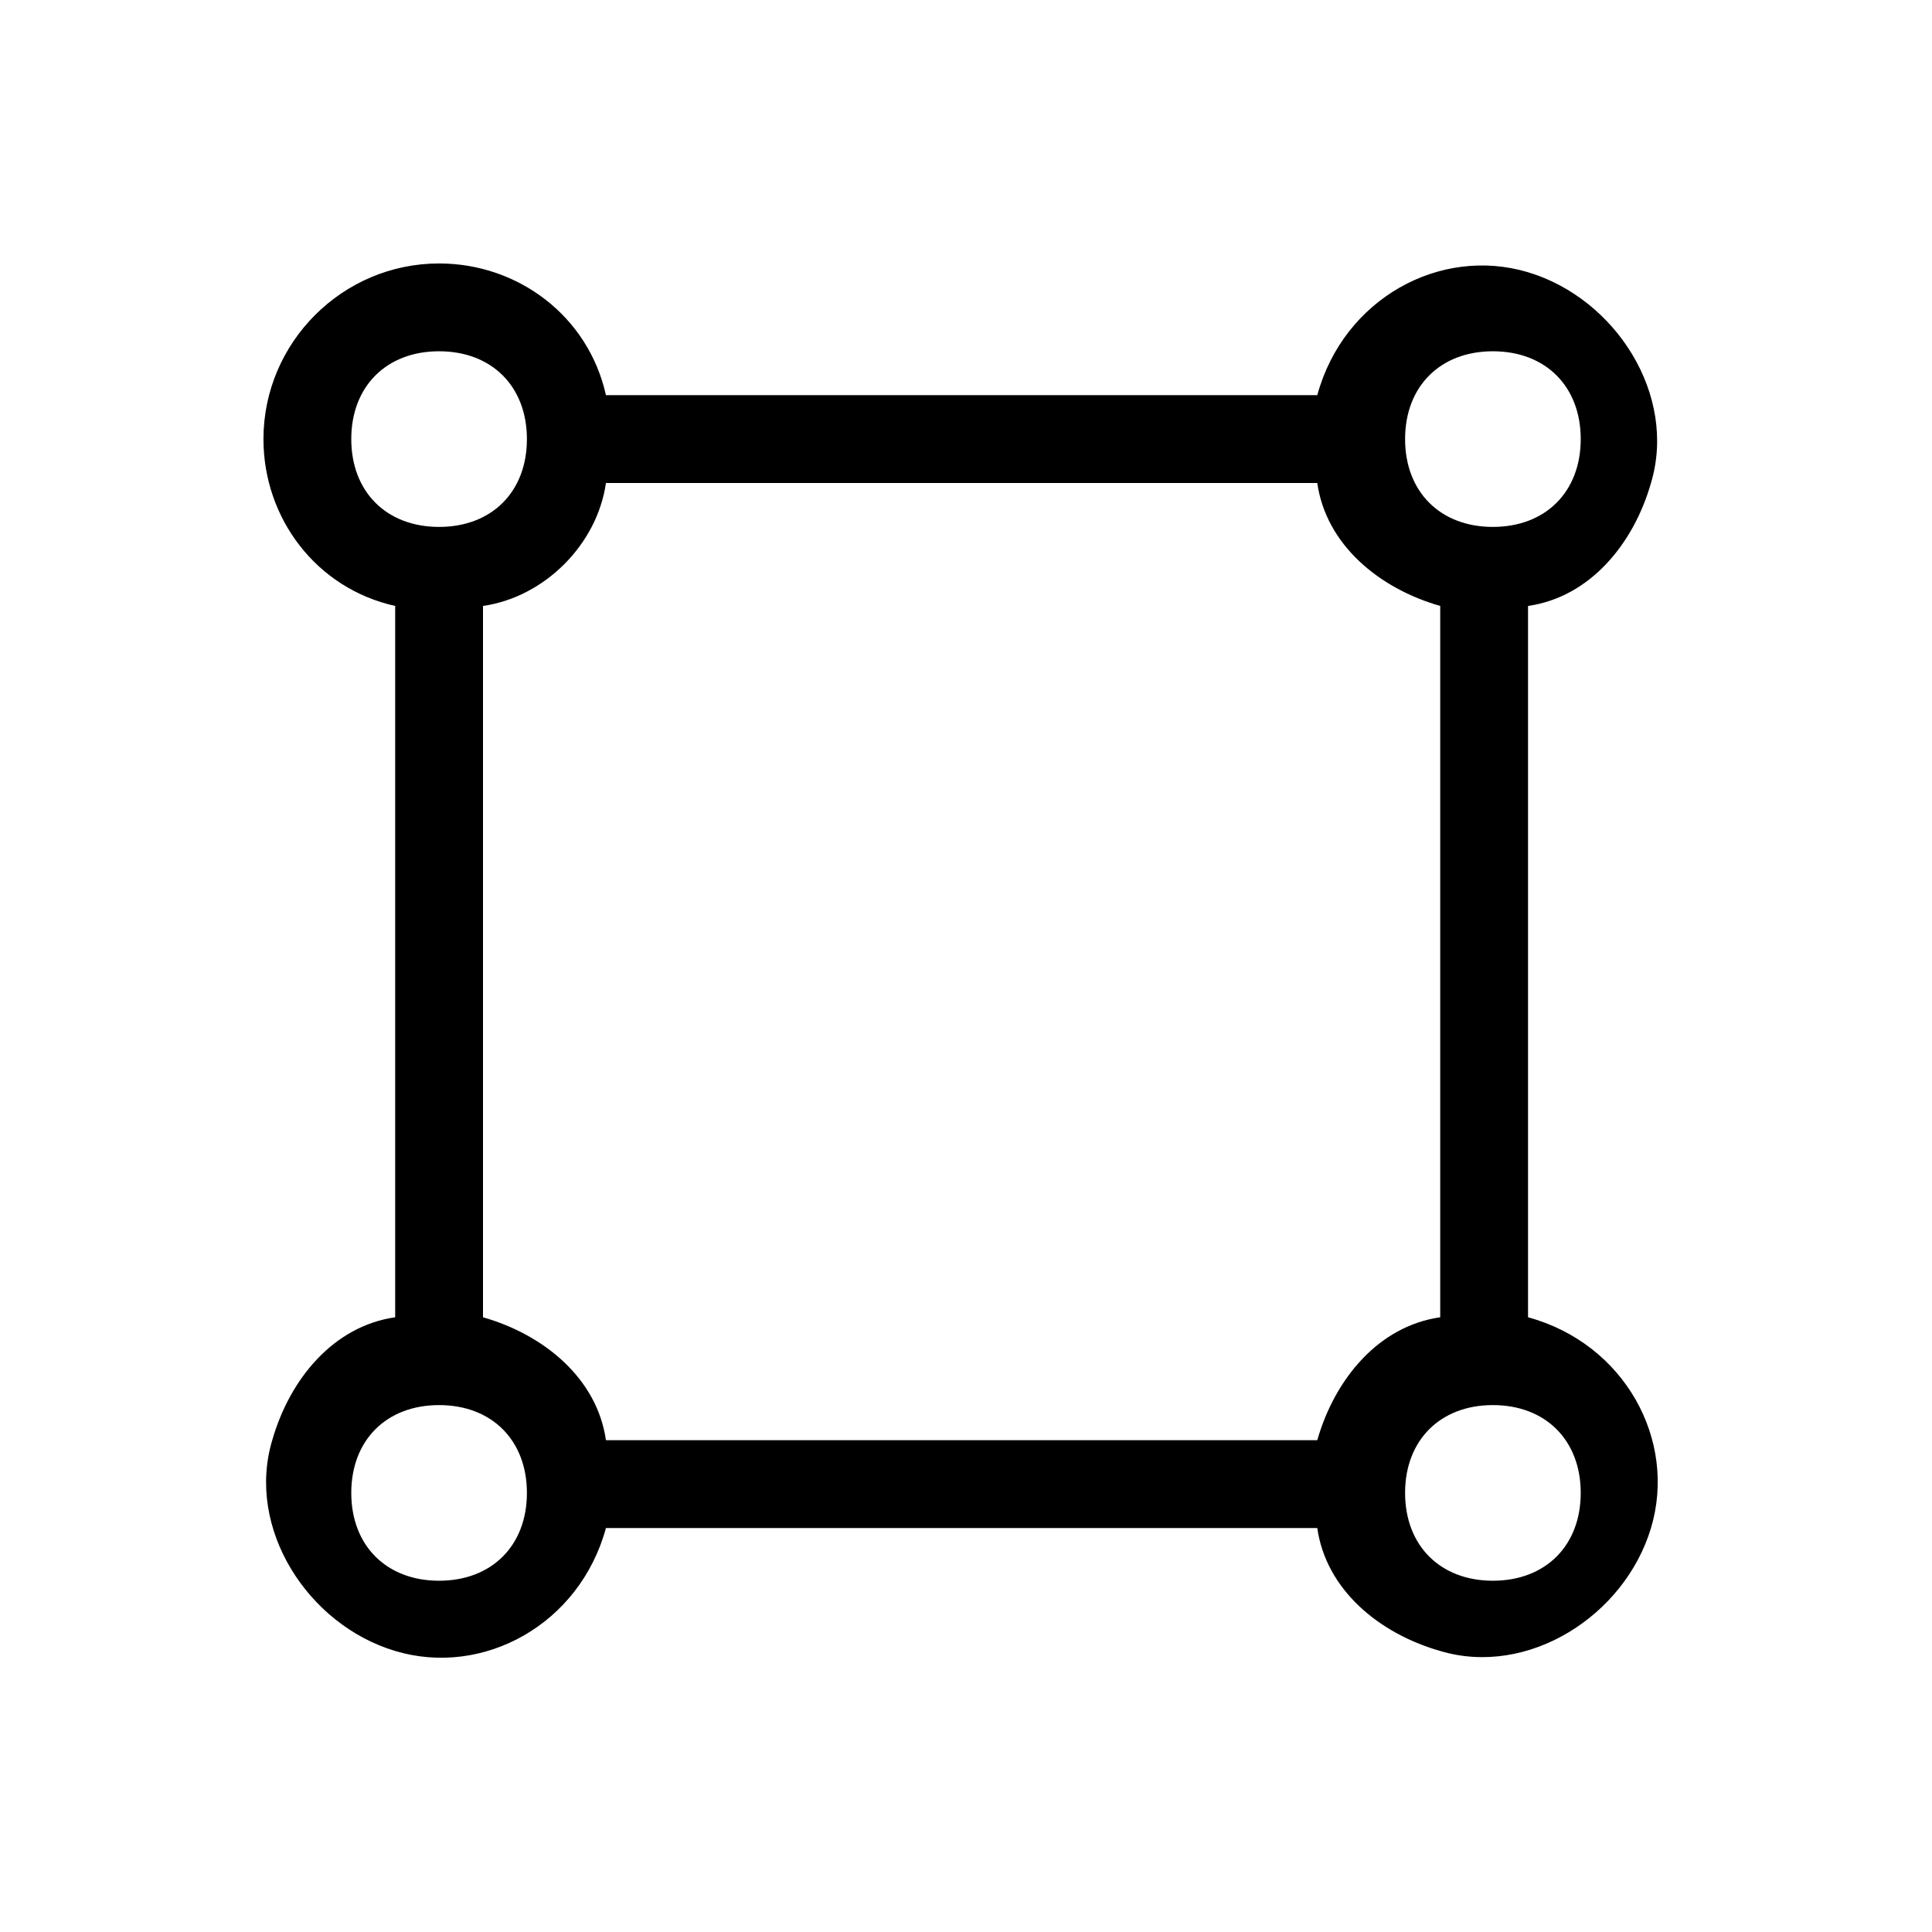 <?xml version="1.0" encoding="utf-8"?>
<!-- Generator: Adobe Illustrator 24.1.2, SVG Export Plug-In . SVG Version: 6.00 Build 0)  -->
<svg version="1.1" id="图层_1" xmlns="http://www.w3.org/2000/svg" xmlns:xlink="http://www.w3.org/1999/xlink" x="0px" y="0px"
	 viewBox="0 0 22 22" style="enable-background:new 0 0 22 22;" xml:space="preserve">
<path d="M5,4C4.4,4,4,4.4,4,5s0.4,1,1,1s1-0.4,1-1S5.6,4,5,4z M3,5c0-1.1,0.9-2,2-2c0.9,0,1.7,0.6,1.9,1.5h8.1
	c0.3-1.1,1.4-1.7,2.4-1.4s1.7,1.4,1.4,2.4c-0.2,0.7-0.7,1.3-1.4,1.4v8.1c1.1,0.3,1.7,1.4,1.4,2.4s-1.4,1.7-2.4,1.4
	c-0.7-0.2-1.3-0.7-1.4-1.4H6.9c-0.3,1.1-1.4,1.7-2.4,1.4s-1.7-1.4-1.4-2.4c0.2-0.7,0.7-1.3,1.4-1.4V6.9C3.6,6.7,3,5.9,3,5z M5.5,6.9
	v8.1c0.7,0.2,1.3,0.7,1.4,1.4h8.1c0.2-0.7,0.7-1.3,1.4-1.4V6.9c-0.7-0.2-1.3-0.7-1.4-1.4H6.9C6.8,6.2,6.2,6.8,5.5,6.9z M17,4
	c-0.6,0-1,0.4-1,1s0.4,1,1,1s1-0.4,1-1S17.6,4,17,4z M5,16c-0.6,0-1,0.4-1,1s0.4,1,1,1s1-0.4,1-1S5.6,16,5,16z M17,16
	c-0.6,0-1,0.4-1,1s0.4,1,1,1s1-0.4,1-1S17.6,16,17,16z"/>
</svg>
